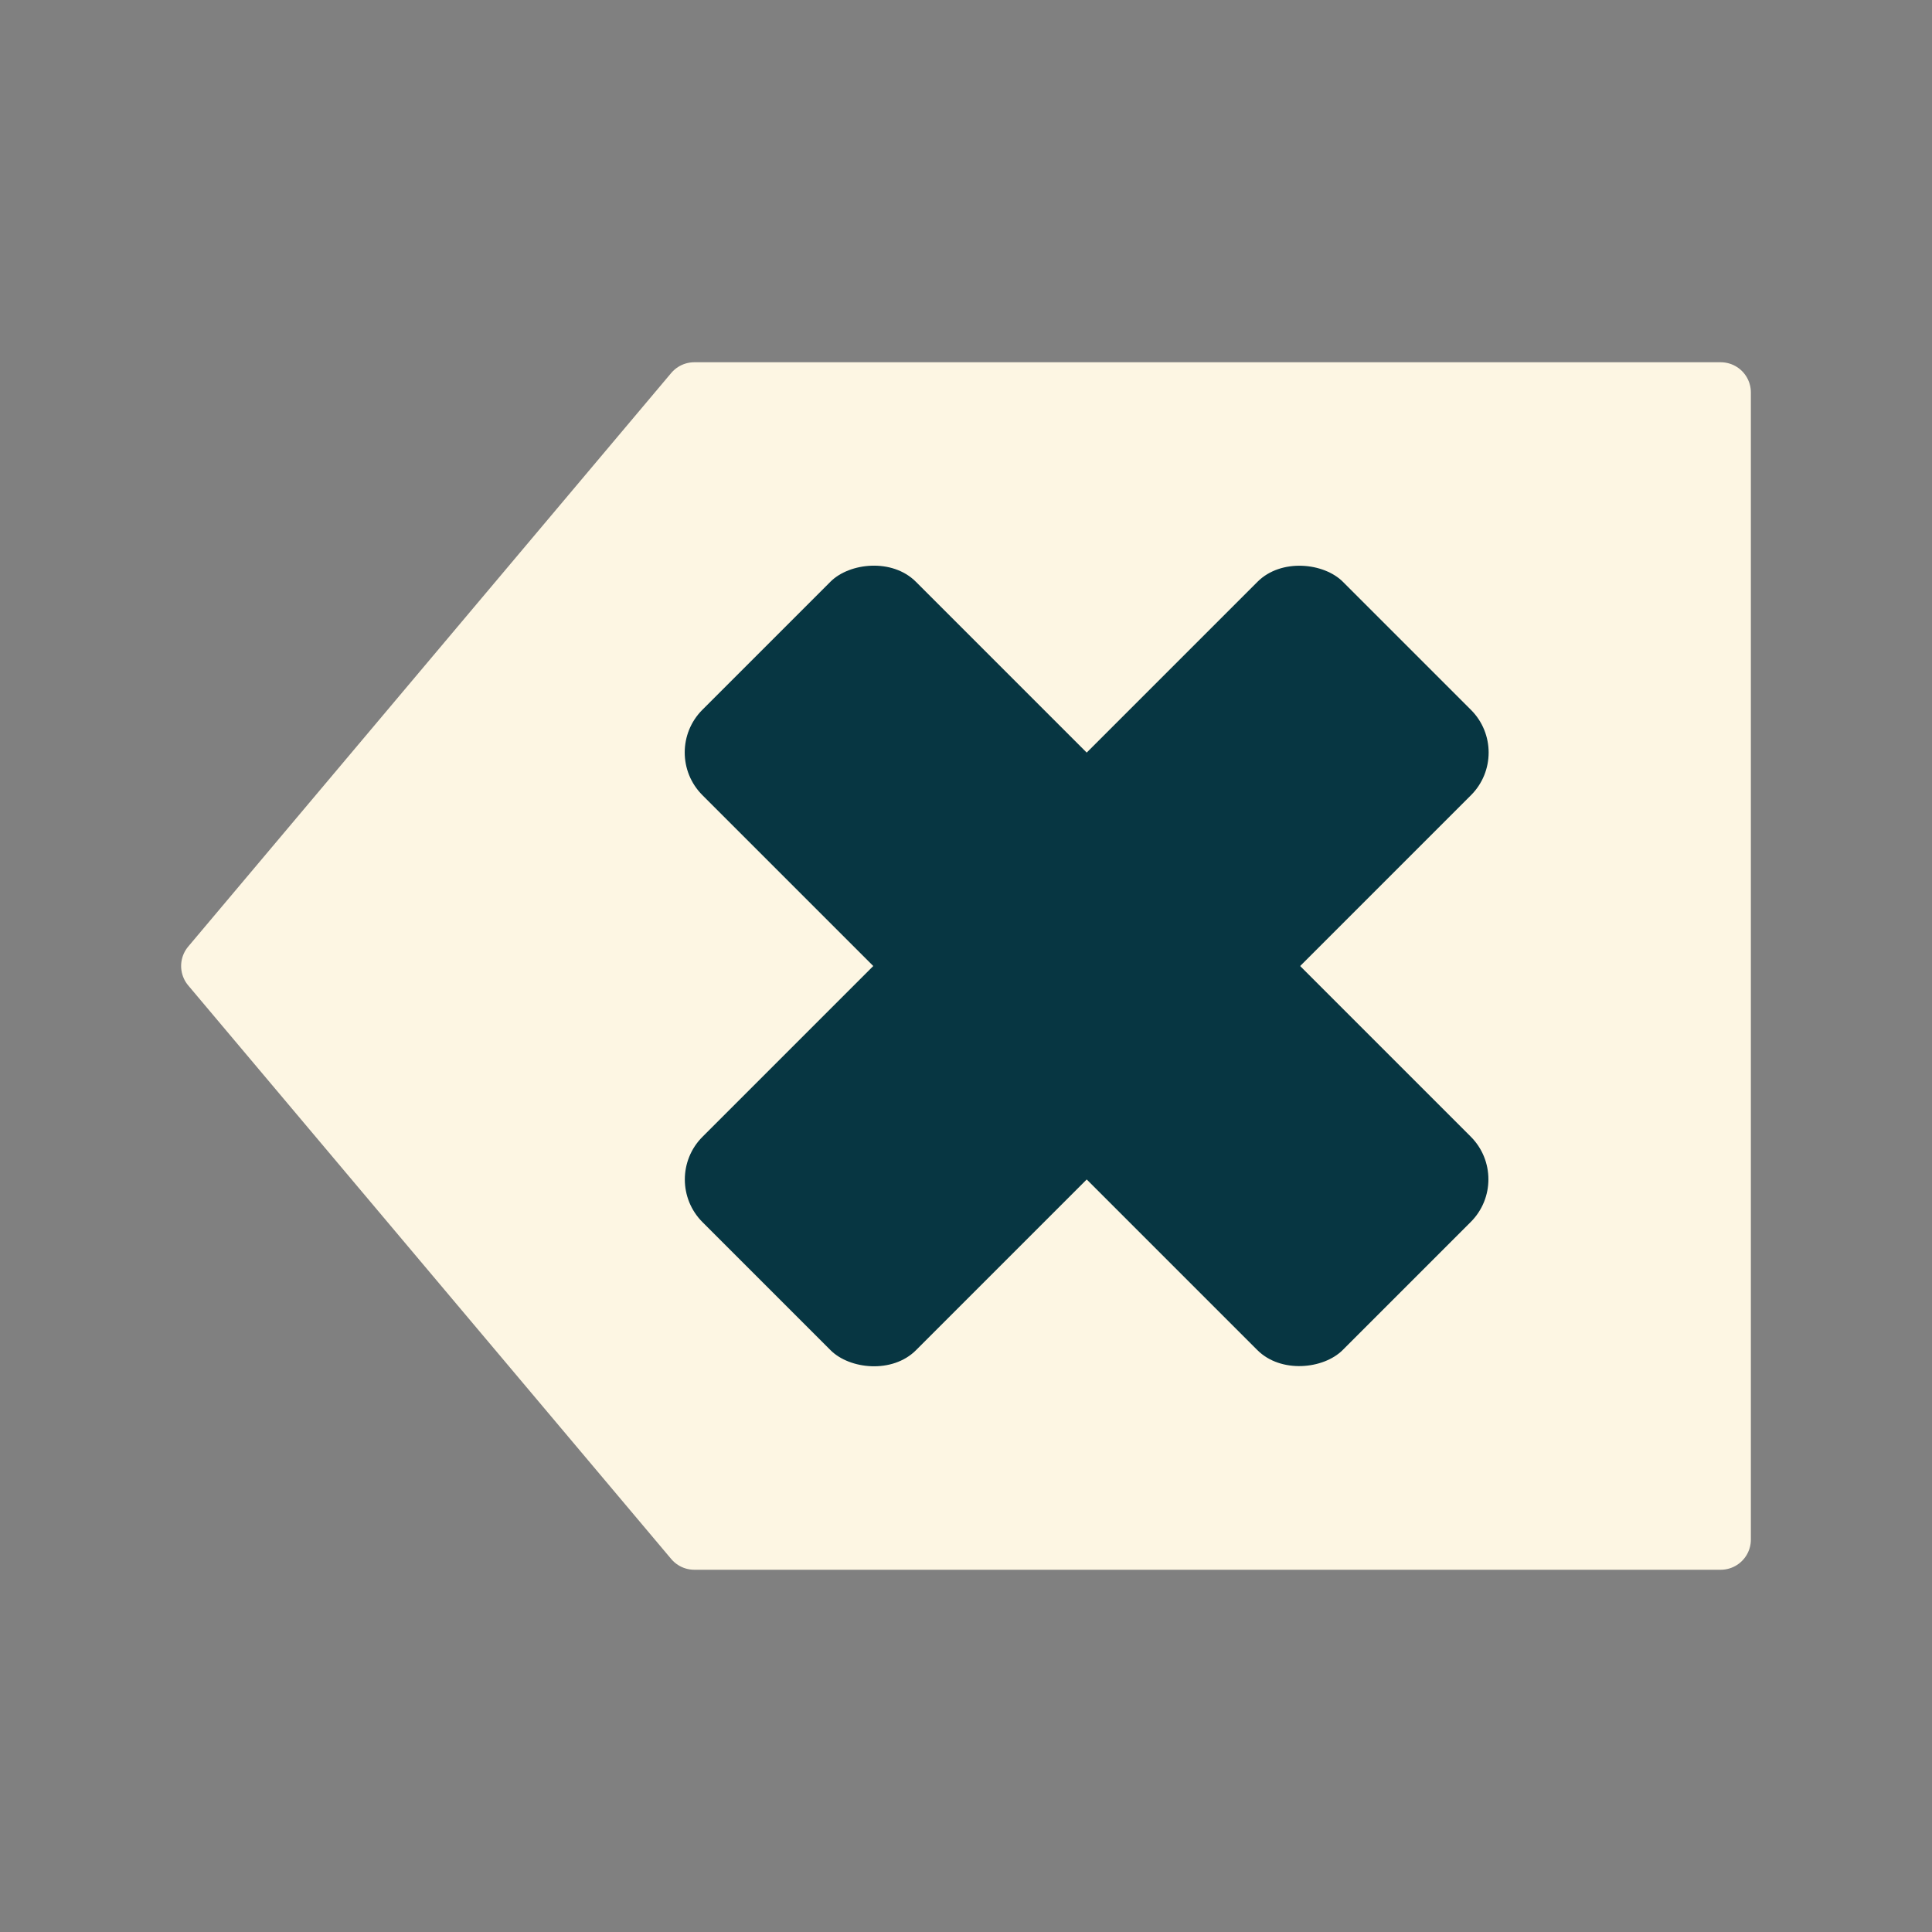 <?xml version="1.0" encoding="UTF-8" standalone="no"?>
<svg
   xmlns:dc="http://purl.org/dc/elements/1.1/"
   xmlns:cc="http://creativecommons.org/ns#"
   xmlns:rdf="http://www.w3.org/1999/02/22-rdf-syntax-ns#"
   xmlns:svg="http://www.w3.org/2000/svg"
   xmlns="http://www.w3.org/2000/svg"
   xmlns:sodipodi="http://sodipodi.sourceforge.net/DTD/sodipodi-0.dtd"
   xmlns:inkscape="http://www.inkscape.org/namespaces/inkscape"
   width="64"
   height="64"
   viewBox="0 0 64 64"
   id="svg4160"
   version="1.1"
   sodipodi:docname="backspace.svg"
   inkscape:version="1.0.2 (e86c870879, 2021-01-15, custom)">
  <rect x="0" y="0" width="64" height="64" fill="#808080" stroke="none"/>
  <sodipodi:namedview
     pagecolor="#ffffff"
     bordercolor="#666666"
     borderopacity="1"
     objecttolerance="10"
     gridtolerance="10"
     guidetolerance="10"
     inkscape:pageopacity="0"
     inkscape:pageshadow="2"
     inkscape:window-width="1600"
     inkscape:window-height="837"
     id="namedview8"
     showgrid="true"
     inkscape:zoom="5.2333335"
     inkscape:cx="18.847826"
     inkscape:cy="23.569119"
     inkscape:window-x="-8"
     inkscape:window-y="-8"
     inkscape:window-maximized="1"
     inkscape:current-layer="layer2"
     inkscape:document-rotation="0">
    <inkscape:grid
       type="xygrid"
       id="grid832" />
  </sodipodi:namedview>
  <defs
     id="defs4162" />
  <g
     id="layer2"
     style="display:inline;stroke:none"
     transform="translate(-3.533,2.264)">
    <g
       id="g837"
       transform="translate(2,2)">
      <path
         id="rect838"
         style="opacity:0.998;fill:#fdf6e3;fill-opacity:1;stroke:#fdf6e3;stroke-width:2;stroke-linecap:round;stroke-linejoin:round;stroke-opacity:1"
         d="m 8.533,27.736 16,19 h 34 V 8.736 h -34 z"
         sodipodi:nodetypes="cccccc" />
      <rect
         style="opacity:0.998;fill:#073642;stroke-width:2;stroke-linecap:round;stroke-linejoin:round"
         id="rect852"
         width="30"
         height="10"
         x="-8.073"
         y="41.152"
         rx="2"
         ry="2"
         transform="rotate(-45)" />
      <rect
         style="display:inline;opacity:0.998;fill:#073642;stroke:none;stroke-width:2;stroke-linecap:round;stroke-linejoin:round"
         id="rect852-6"
         width="30"
         height="10"
         x="-61.152"
         y="-11.927"
         rx="2"
         ry="2"
         transform="matrix(-0.707,-0.707,-0.707,0.707,0,0)" />
    </g>
  </g>
</svg>
